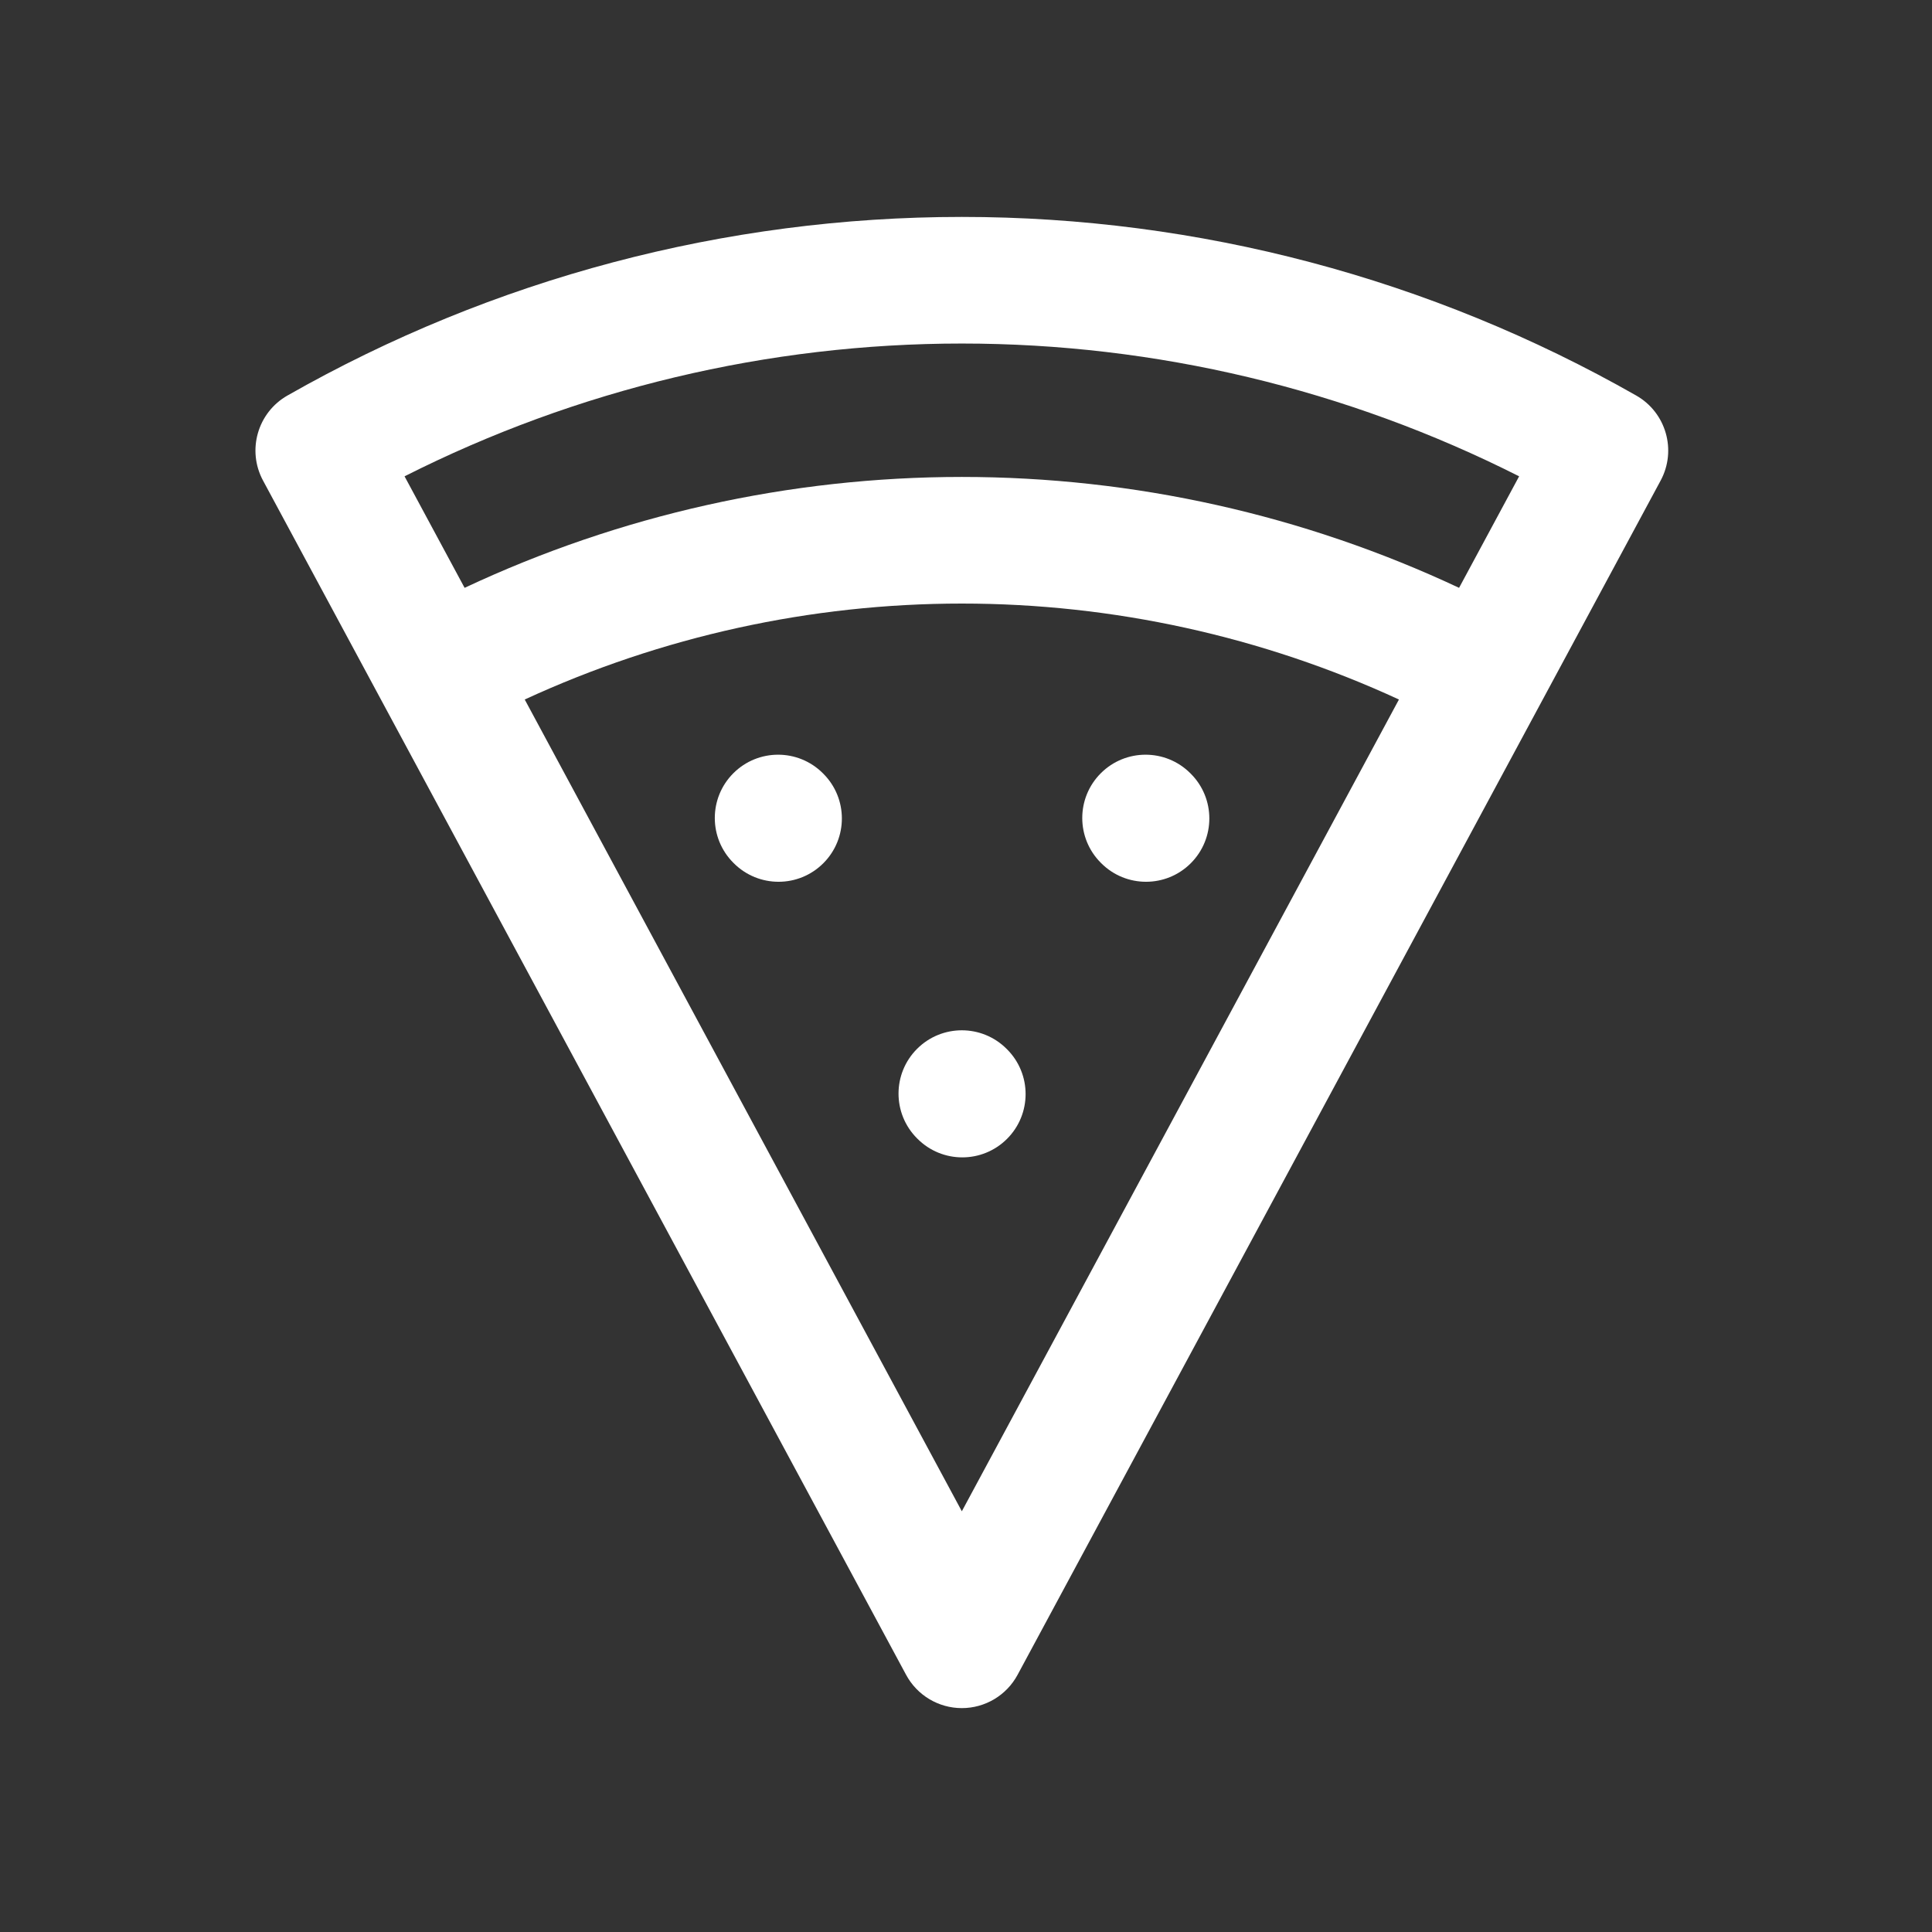 <svg width="500" height="500" viewBox="0 0 500 500" fill="none" xmlns="http://www.w3.org/2000/svg">
<rect x="0" y="0" width="500" height="500" fill="#333333" stroke="none"/>
<g clip-path="url(#clip0_4_457)">
<path fill-rule="evenodd" clip-rule="evenodd" d="M423.456 102.364C431.186 106.767 433.99 116.535 429.772 124.367L263.348 433.442C260.49 438.749 254.95 442.058 248.922 442.058C242.895 442.058 237.355 438.749 234.497 433.442L68.072 124.367C63.855 116.535 66.658 106.767 74.388 102.364C127.569 72.07 187.719 56.139 248.922 56.139C310.126 56.139 370.276 72.07 423.456 102.364ZM393.148 123.27C348.495 100.711 299.099 88.906 248.922 88.906C198.746 88.906 149.35 100.711 104.697 123.27L120.238 152.132C160.444 133.259 204.374 123.432 248.922 123.432C293.47 123.432 337.401 133.259 377.607 152.132L393.148 123.27ZM362.045 181.032C326.636 164.699 288.046 156.2 248.922 156.2C209.799 156.2 171.209 164.699 135.799 181.032L248.922 391.117L362.045 181.032ZM284.887 200.115C291.286 193.717 301.659 193.717 308.057 200.115L308.176 200.234C314.574 206.632 314.574 217.005 308.176 223.404C301.778 229.802 291.404 229.802 285.006 223.404L284.887 223.285C278.489 216.887 278.489 206.513 284.887 200.115ZM189.788 200.115C196.186 193.717 206.559 193.717 212.957 200.115L213.076 200.234C219.475 206.632 219.475 217.005 213.076 223.404C206.678 229.802 196.305 229.802 189.906 223.404L189.788 223.285C183.389 216.887 183.389 206.513 189.788 200.115ZM237.337 271.44C243.736 265.041 254.109 265.041 260.507 271.44L260.626 271.559C267.024 277.957 267.024 288.33 260.626 294.729C254.228 301.127 243.854 301.127 237.456 294.729L237.337 294.61C230.939 288.211 230.939 277.838 237.337 271.44Z" fill="white"/>
</g>
<defs>
<clipPath id="clip0_4_457">
<rect width="500" height="500" fill="white"/>
</clipPath>
</defs>
</svg>
